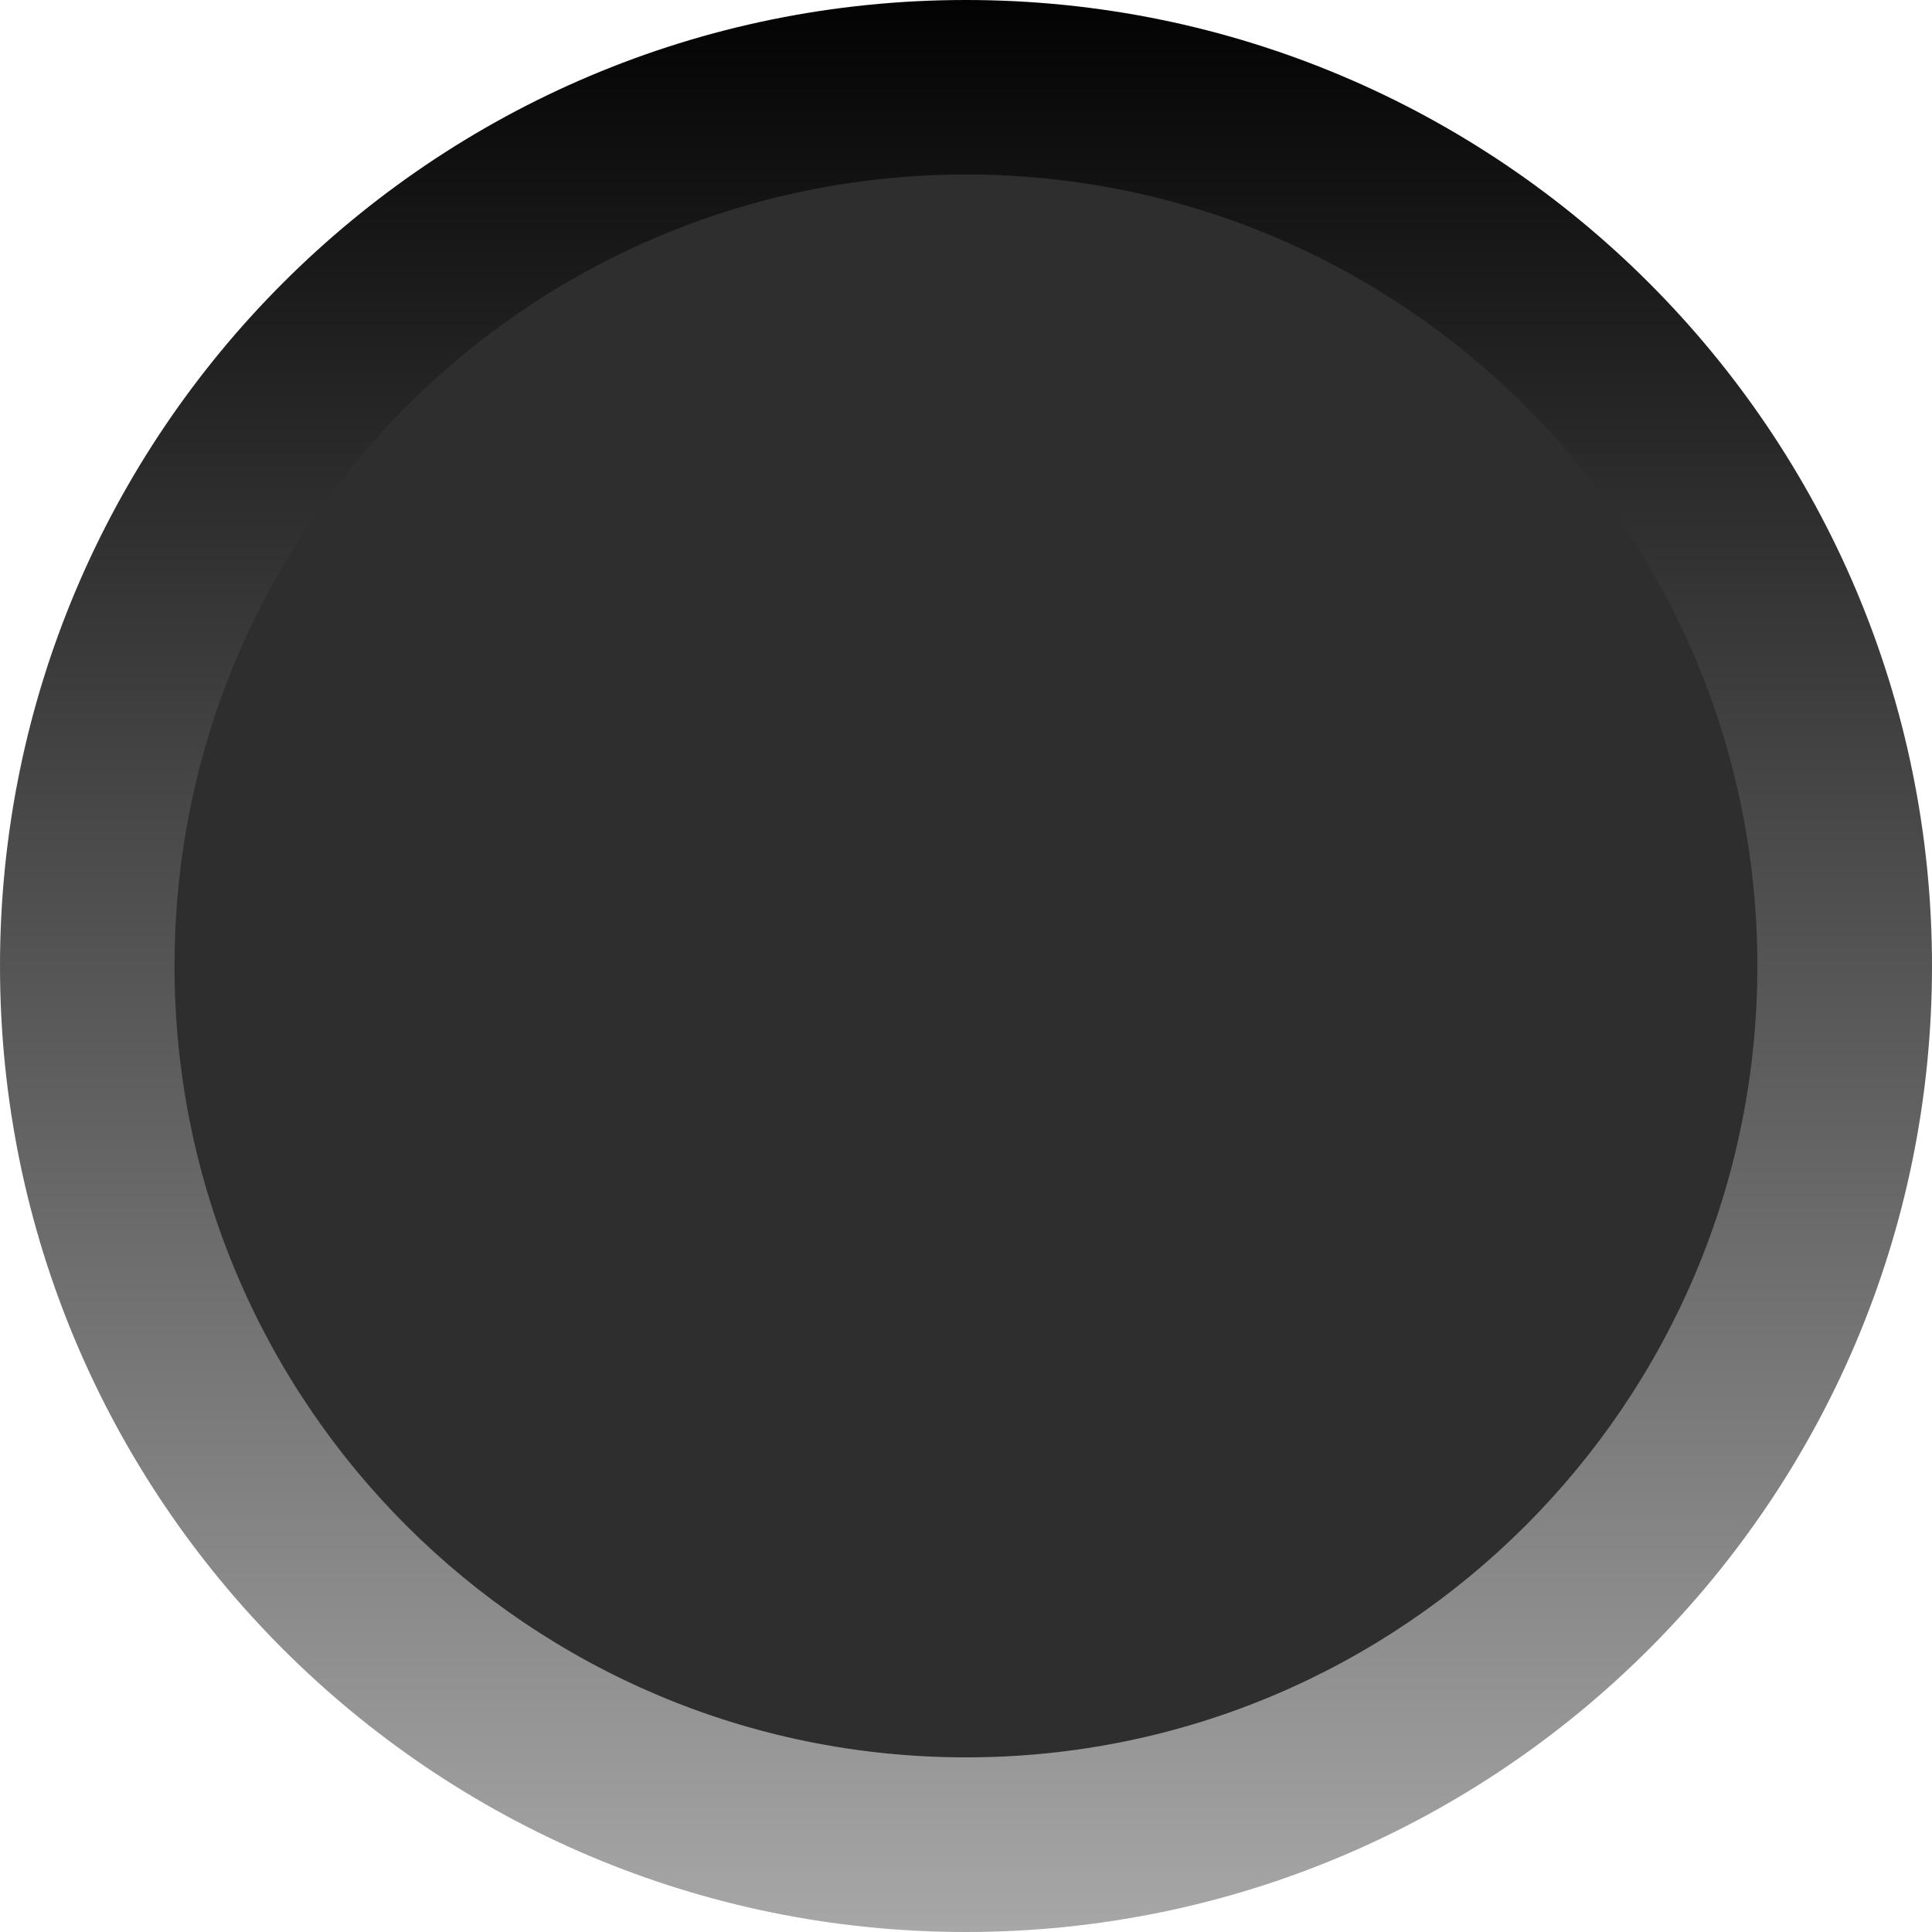 <?xml version="1.0" encoding="UTF-8" standalone="no"?>
<!-- Generator: Adobe Illustrator 25.2.3, SVG Export Plug-In . SVG Version: 6.00 Build 0)  -->

<svg
   version="1.0"
   id="svg7595"
   sodipodi:docname="StateButton_0.svg"
   x="0px"
   y="0px"
   width="18px"
   height="18px"
   viewBox="0 0 18 18"
   enable-background="new 0 0 18 18"
   xml:space="preserve"
   inkscape:version="1.4 (e7c3feb1, 2024-10-09)"
   xmlns:inkscape="http://www.inkscape.org/namespaces/inkscape"
   xmlns:sodipodi="http://sodipodi.sourceforge.net/DTD/sodipodi-0.dtd"
   xmlns:xlink="http://www.w3.org/1999/xlink"
   xmlns="http://www.w3.org/2000/svg"
   xmlns:svg="http://www.w3.org/2000/svg"><defs
   id="defs4"><linearGradient
     id="linearGradient1"
     inkscape:collect="always"><stop
       style="stop-color:#a7a7a7;stop-opacity:1;"
       offset="0"
       id="stop1" /><stop
       style="stop-color:#030303;stop-opacity:1;"
       offset="1"
       id="stop2" /></linearGradient><linearGradient
     inkscape:collect="always"
     xlink:href="#linearGradient1"
     id="linearGradient2"
     x1="-292.935"
     y1="-1171.951"
     x2="-292.935"
     y2="-1189.951"
     gradientUnits="userSpaceOnUse" /></defs>
<sodipodi:namedview
   bordercolor="#666666"
   borderopacity="1.0"
   fit-margin-bottom="0"
   fit-margin-left="0"
   fit-margin-right="0"
   fit-margin-top="0"
   id="base"
   inkscape:current-layer="svg7595"
   inkscape:cx="1.3258252"
   inkscape:cy="0.63134534"
   inkscape:document-units="mm"
   inkscape:pageopacity="0.0"
   inkscape:pageshadow="2"
   inkscape:window-height="847"
   inkscape:window-maximized="0"
   inkscape:window-width="1440"
   inkscape:window-x="0"
   inkscape:window-y="25"
   inkscape:zoom="7.9195959"
   pagecolor="#ffffff"
   showgrid="false"
   units="px"
   inkscape:showpageshadow="2"
   inkscape:pagecheckerboard="0"
   inkscape:deskcolor="#d1d1d1">
	</sodipodi:namedview>
<g
   id="layer1"
   transform="translate(-46.756,-67.833)"
   inkscape:groupmode="layer"
   inkscape:label="Layer 1">
	<g
   id="g1">
		<defs
   id="defs1">
			<rect
   id="SVGID_1_"
   x="46.755"
   y="67.833"
   width="18"
   height="18" />
		</defs>
		<clipPath
   id="SVGID_2_">
			<use
   xlink:href="#SVGID_1_"
   overflow="visible"
   id="use1" />
		</clipPath>
	</g>
</g>
<g
   id="g5959-5_67_"
   transform="translate(301.935,1189.951)"
   style="fill:url(#linearGradient2);fill-opacity:1">
	<path
   id="path5961-3_67_"
   inkscape:connector-curvature="0"
   d="M-283.935-1180.95c0,4.97-4.031,8.999-9.001,8.999   c-4.969,0-8.999-4.029-8.999-8.999c0-4.972,4.03-9.001,8.999-9.001   C-287.966-1189.951-283.935-1185.923-283.935-1180.95"
   style="fill:url(#linearGradient2);fill-opacity:1" />
</g>

<g
   id="g5959-5_65_"
   transform="translate(301.935,1189.951)"
   style="fill:#2e2e2e;fill-opacity:1">
	
		<linearGradient
   id="path5961-3_2_"
   gradientUnits="userSpaceOnUse"
   x1="844.57"
   y1="-5065.533"
   x2="859.318"
   y2="-5065.533"
   gradientTransform="matrix(6.123234e-17 1 -1 6.123234e-17 -5358.468 -2032.895)">
		<stop
   offset="0.006"
   style="stop-color:#4A4747"
   id="stop3" />
		<stop
   offset="1"
   style="stop-color:#1F1F1F"
   id="stop4" />
	</linearGradient>
	<path
   id="path5961-3_65_"
   inkscape:connector-curvature="0"
   fill="url(#path5961-3_2_)"
   d="M-292.935-1188.325   c4.072,0,7.373,3.302,7.373,7.374c0,4.072-3.301,7.373-7.373,7.373   c-4.074,0-7.374-3.302-7.374-7.373C-300.309-1185.023-297.008-1188.325-292.935-1188.325"
   style="fill:#2e2e2e;fill-opacity:1" />
</g>
</svg>
